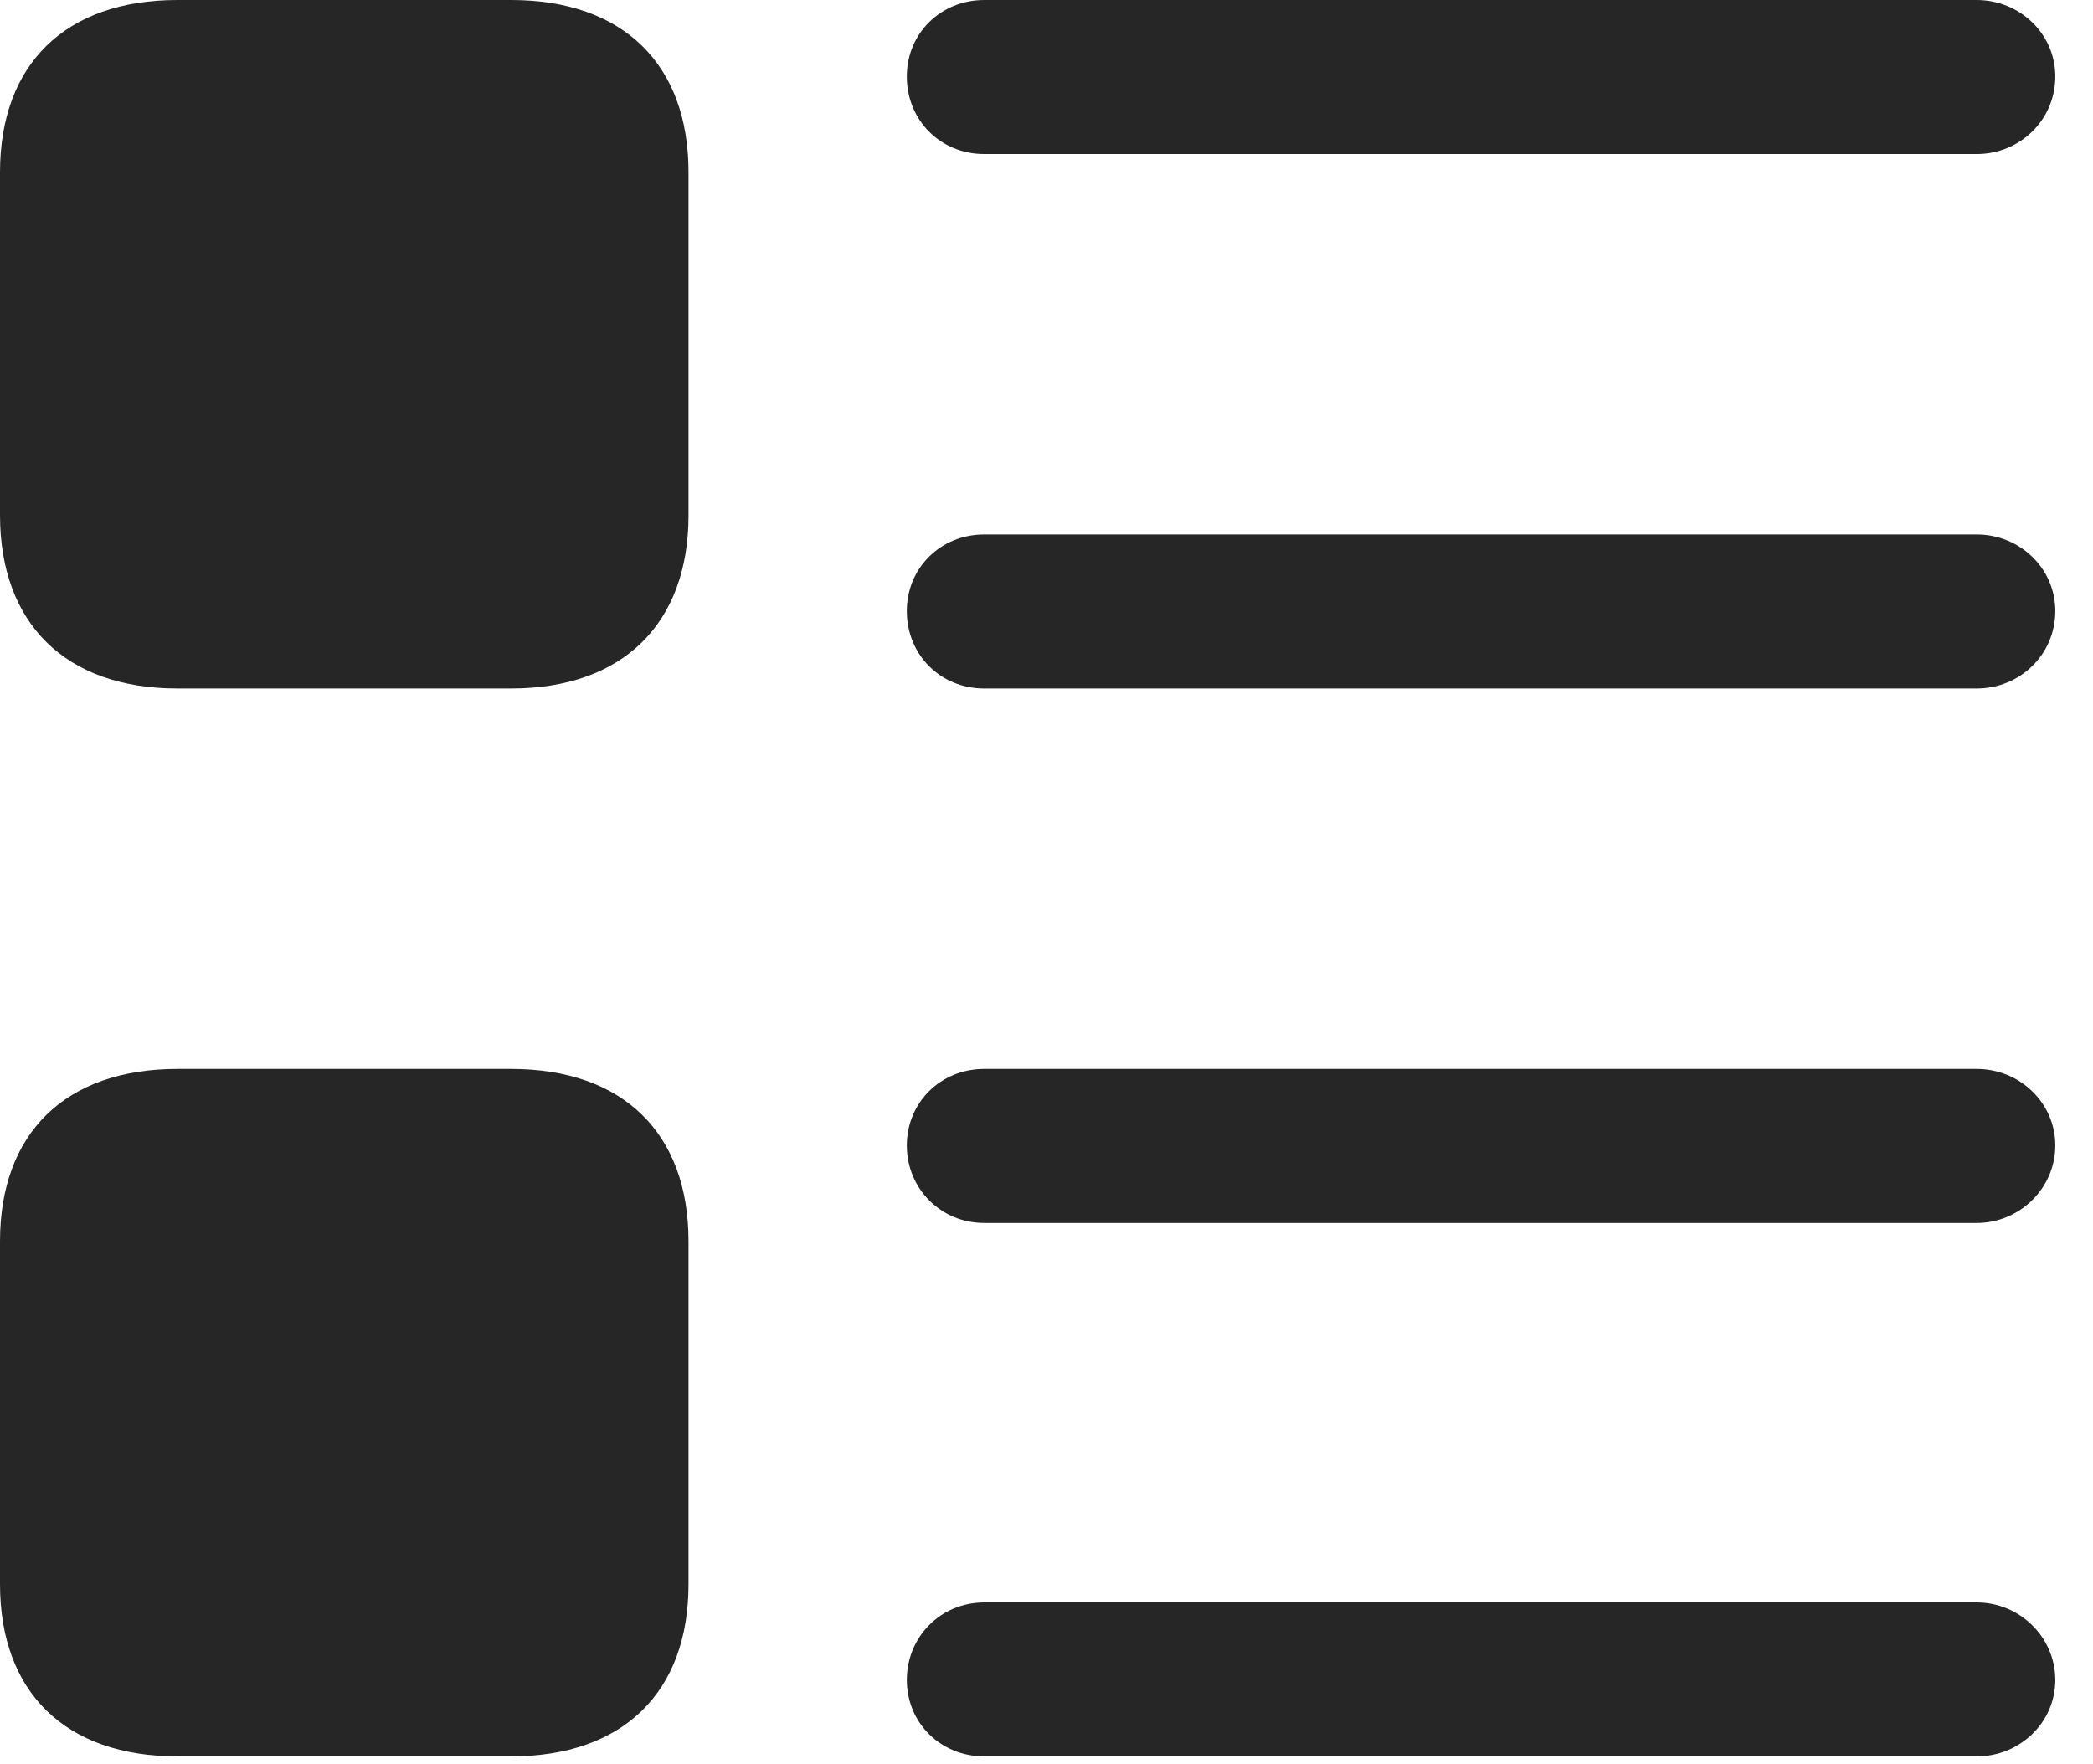 <?xml version="1.0" encoding="UTF-8"?>
<!--Generator: Apple Native CoreSVG 232.5-->
<!DOCTYPE svg
PUBLIC "-//W3C//DTD SVG 1.1//EN"
       "http://www.w3.org/Graphics/SVG/1.1/DTD/svg11.dtd">
<svg version="1.1" xmlns="http://www.w3.org/2000/svg" xmlns:xlink="http://www.w3.org/1999/xlink" width="20.039" height="16.885">
 <g>
  <rect height="16.885" opacity="0" width="20.039" x="0" y="0"/>
  <path d="M9.424 1.475L18.926 1.475C19.336 1.475 19.678 1.152 19.678 0.732C19.678 0.322 19.336 0 18.926 0L9.424 0C9.004 0 8.682 0.322 8.682 0.732C8.682 1.152 9.004 1.475 9.424 1.475ZM9.424 6.592L18.926 6.592C19.336 6.592 19.678 6.27 19.678 5.85C19.678 5.439 19.336 5.117 18.926 5.117L9.424 5.117C9.004 5.117 8.682 5.439 8.682 5.85C8.682 6.27 9.004 6.592 9.424 6.592ZM9.424 11.709L18.926 11.709C19.336 11.709 19.678 11.377 19.678 10.967C19.678 10.557 19.336 10.234 18.926 10.234L9.424 10.234C9.004 10.234 8.682 10.557 8.682 10.967C8.682 11.377 9.004 11.709 9.424 11.709ZM9.424 16.816L18.926 16.816C19.336 16.816 19.678 16.494 19.678 16.084C19.678 15.674 19.336 15.342 18.926 15.342L9.424 15.342C9.004 15.342 8.682 15.674 8.682 16.084C8.682 16.494 9.004 16.816 9.424 16.816Z" fill="#000000" fill-opacity="0.85"/>
  <path d="M1.699 6.592L4.893 6.592C5.967 6.592 6.592 5.967 6.592 4.932L6.592 1.65C6.592 0.615 5.967 0 4.893 0L1.699 0C0.625 0 0 0.615 0 1.65L0 4.932C0 5.967 0.625 6.592 1.699 6.592ZM1.699 16.816L4.893 16.816C5.967 16.816 6.592 16.201 6.592 15.166L6.592 11.885C6.592 10.85 5.967 10.234 4.893 10.234L1.699 10.234C0.625 10.234 0 10.85 0 11.885L0 15.166C0 16.201 0.625 16.816 1.699 16.816Z" fill="#000000" fill-opacity="0.85"/>
 </g>
</svg>
